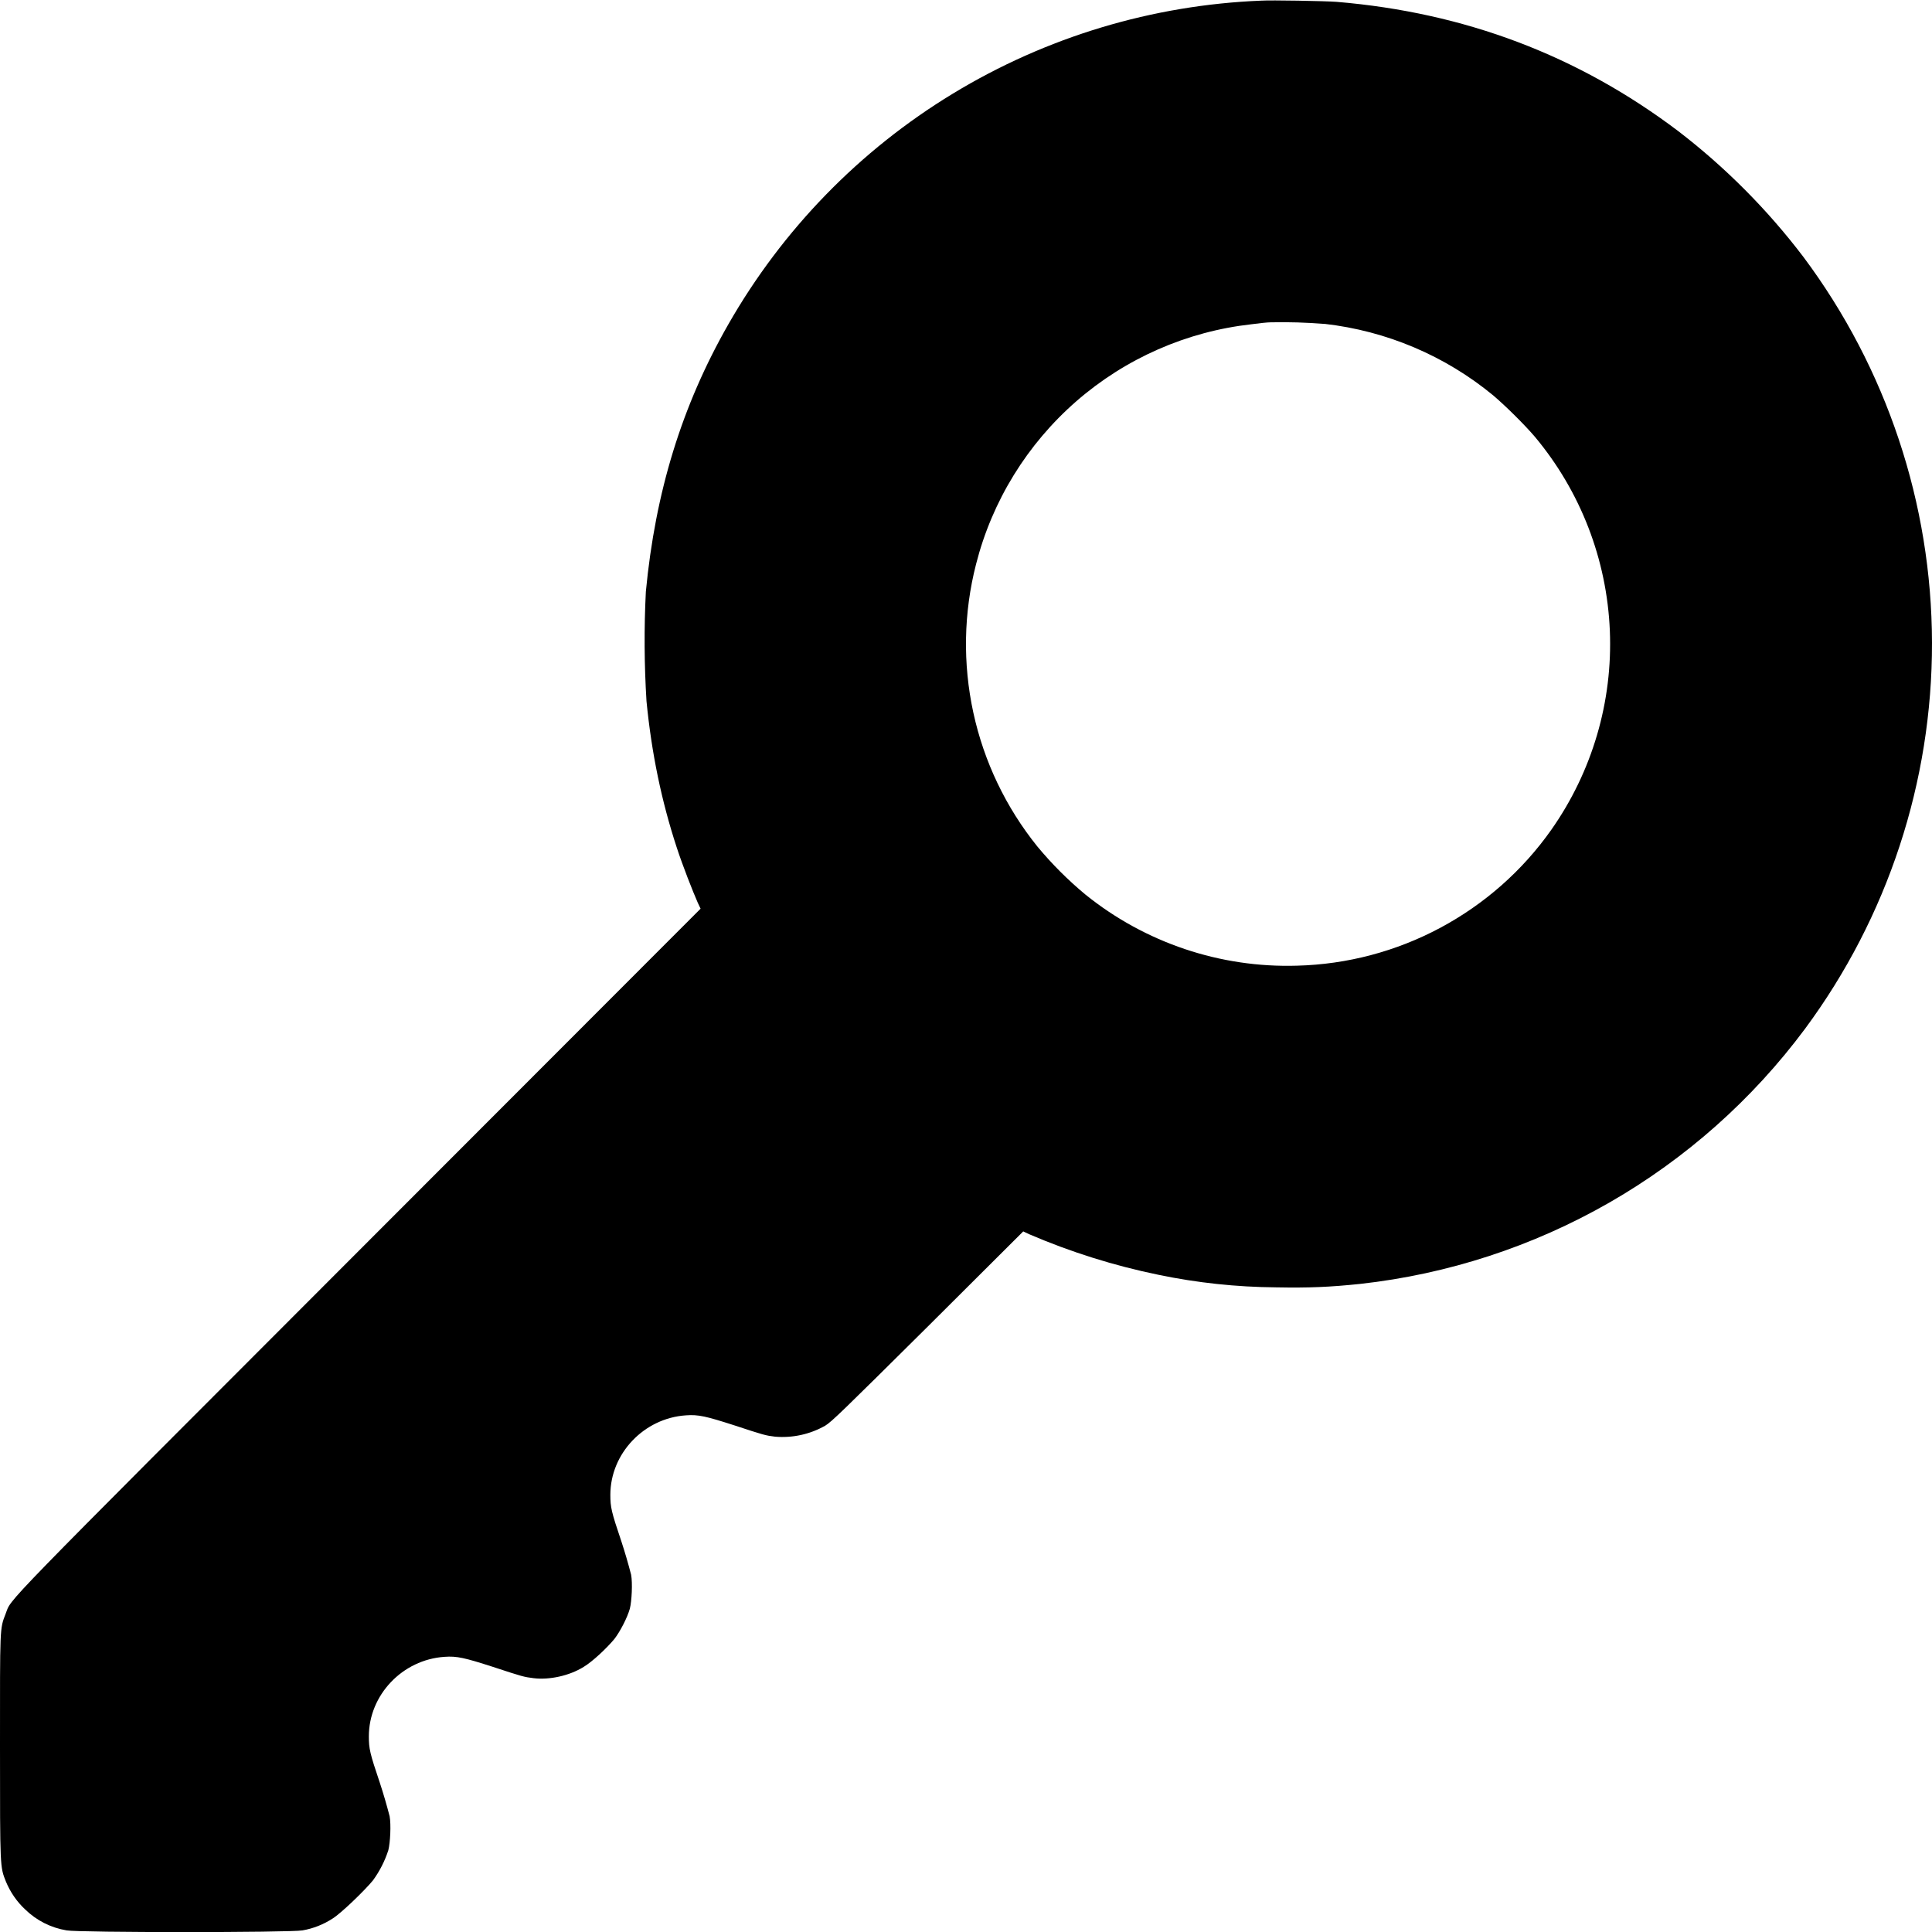 <svg width="24" height="24" viewBox="0 0 24 24" fill="none" xmlns="http://www.w3.org/2000/svg">
<g clip-path="url(#clip0_2435_40956)">
<path d="M15.668 0.008C14.314 0.062 12.996 0.459 11.837 1.163C10.679 1.866 9.719 2.853 9.047 4.03C8.469 5.042 8.141 6.112 8.023 7.35C8 7.803 8.003 8.257 8.031 8.71C8.094 9.358 8.219 9.956 8.406 10.526C8.48 10.753 8.606 11.073 8.668 11.214L8.703 11.288L4.465 15.53C-0.113 20.113 0.152 19.84 0.07 20.047C-0.004 20.238 0 20.199 0 21.703C0 23.219 -1.27329e-10 23.188 0.074 23.375C0.128 23.505 0.209 23.623 0.312 23.719C0.453 23.857 0.633 23.948 0.828 23.98C0.98 24.008 3.602 24.008 3.758 23.98C3.891 23.957 4.02 23.906 4.133 23.832C4.238 23.766 4.523 23.492 4.633 23.359C4.716 23.245 4.781 23.118 4.824 22.984C4.848 22.891 4.859 22.664 4.84 22.562C4.804 22.423 4.764 22.285 4.719 22.148C4.594 21.778 4.582 21.723 4.582 21.57C4.582 21.055 5 20.617 5.52 20.582C5.676 20.57 5.773 20.594 6.125 20.707C6.492 20.828 6.508 20.832 6.629 20.847C6.824 20.871 7.074 20.817 7.25 20.707C7.36 20.641 7.535 20.477 7.633 20.359C7.707 20.262 7.793 20.094 7.824 19.984C7.848 19.891 7.859 19.664 7.84 19.562C7.804 19.423 7.764 19.285 7.719 19.148C7.594 18.778 7.582 18.723 7.582 18.57C7.582 18.055 8 17.617 8.52 17.582C8.676 17.57 8.773 17.594 9.125 17.707C9.492 17.828 9.508 17.832 9.629 17.847C9.845 17.865 10.061 17.818 10.25 17.711C10.332 17.661 10.457 17.539 11.527 16.477L12.711 15.297L12.785 15.332C13.302 15.554 13.84 15.723 14.391 15.836C14.871 15.936 15.36 15.988 15.851 15.992C16.261 16 16.523 15.988 16.898 15.949C17.987 15.828 19.039 15.485 19.99 14.94C20.94 14.395 21.768 13.66 22.422 12.781C23.45 11.393 24.003 9.71 24 7.983C23.996 6.255 23.436 4.575 22.402 3.191C21.956 2.604 21.433 2.078 20.848 1.629C19.602 0.687 18.195 0.156 16.605 0.023C16.457 0.012 15.785 -2.70074e-05 15.668 0.008ZM16.453 4.023C17.222 4.11 17.95 4.418 18.547 4.91C18.695 5.035 18.934 5.27 19.067 5.426C19.634 6.104 19.961 6.95 19.998 7.833C20.035 8.716 19.779 9.586 19.27 10.309C18.912 10.817 18.439 11.233 17.891 11.526C17.343 11.819 16.734 11.98 16.113 11.996C15.159 12.025 14.227 11.712 13.484 11.113C13.267 10.933 13.067 10.733 12.887 10.516C12.496 10.031 12.223 9.461 12.091 8.852C11.959 8.243 11.97 7.612 12.125 7.008C12.325 6.222 12.76 5.517 13.371 4.984C13.982 4.452 14.741 4.118 15.547 4.028C15.637 4.016 15.742 4.004 15.785 4.004C16.008 3.999 16.231 4.006 16.453 4.024V4.023Z" fill="currentColor"/>
</g>
<defs>
<clipPath id="clip0_2435_40956">
<rect width="24" height="24" fill="white"/>
</clipPath>
</defs>
</svg>
